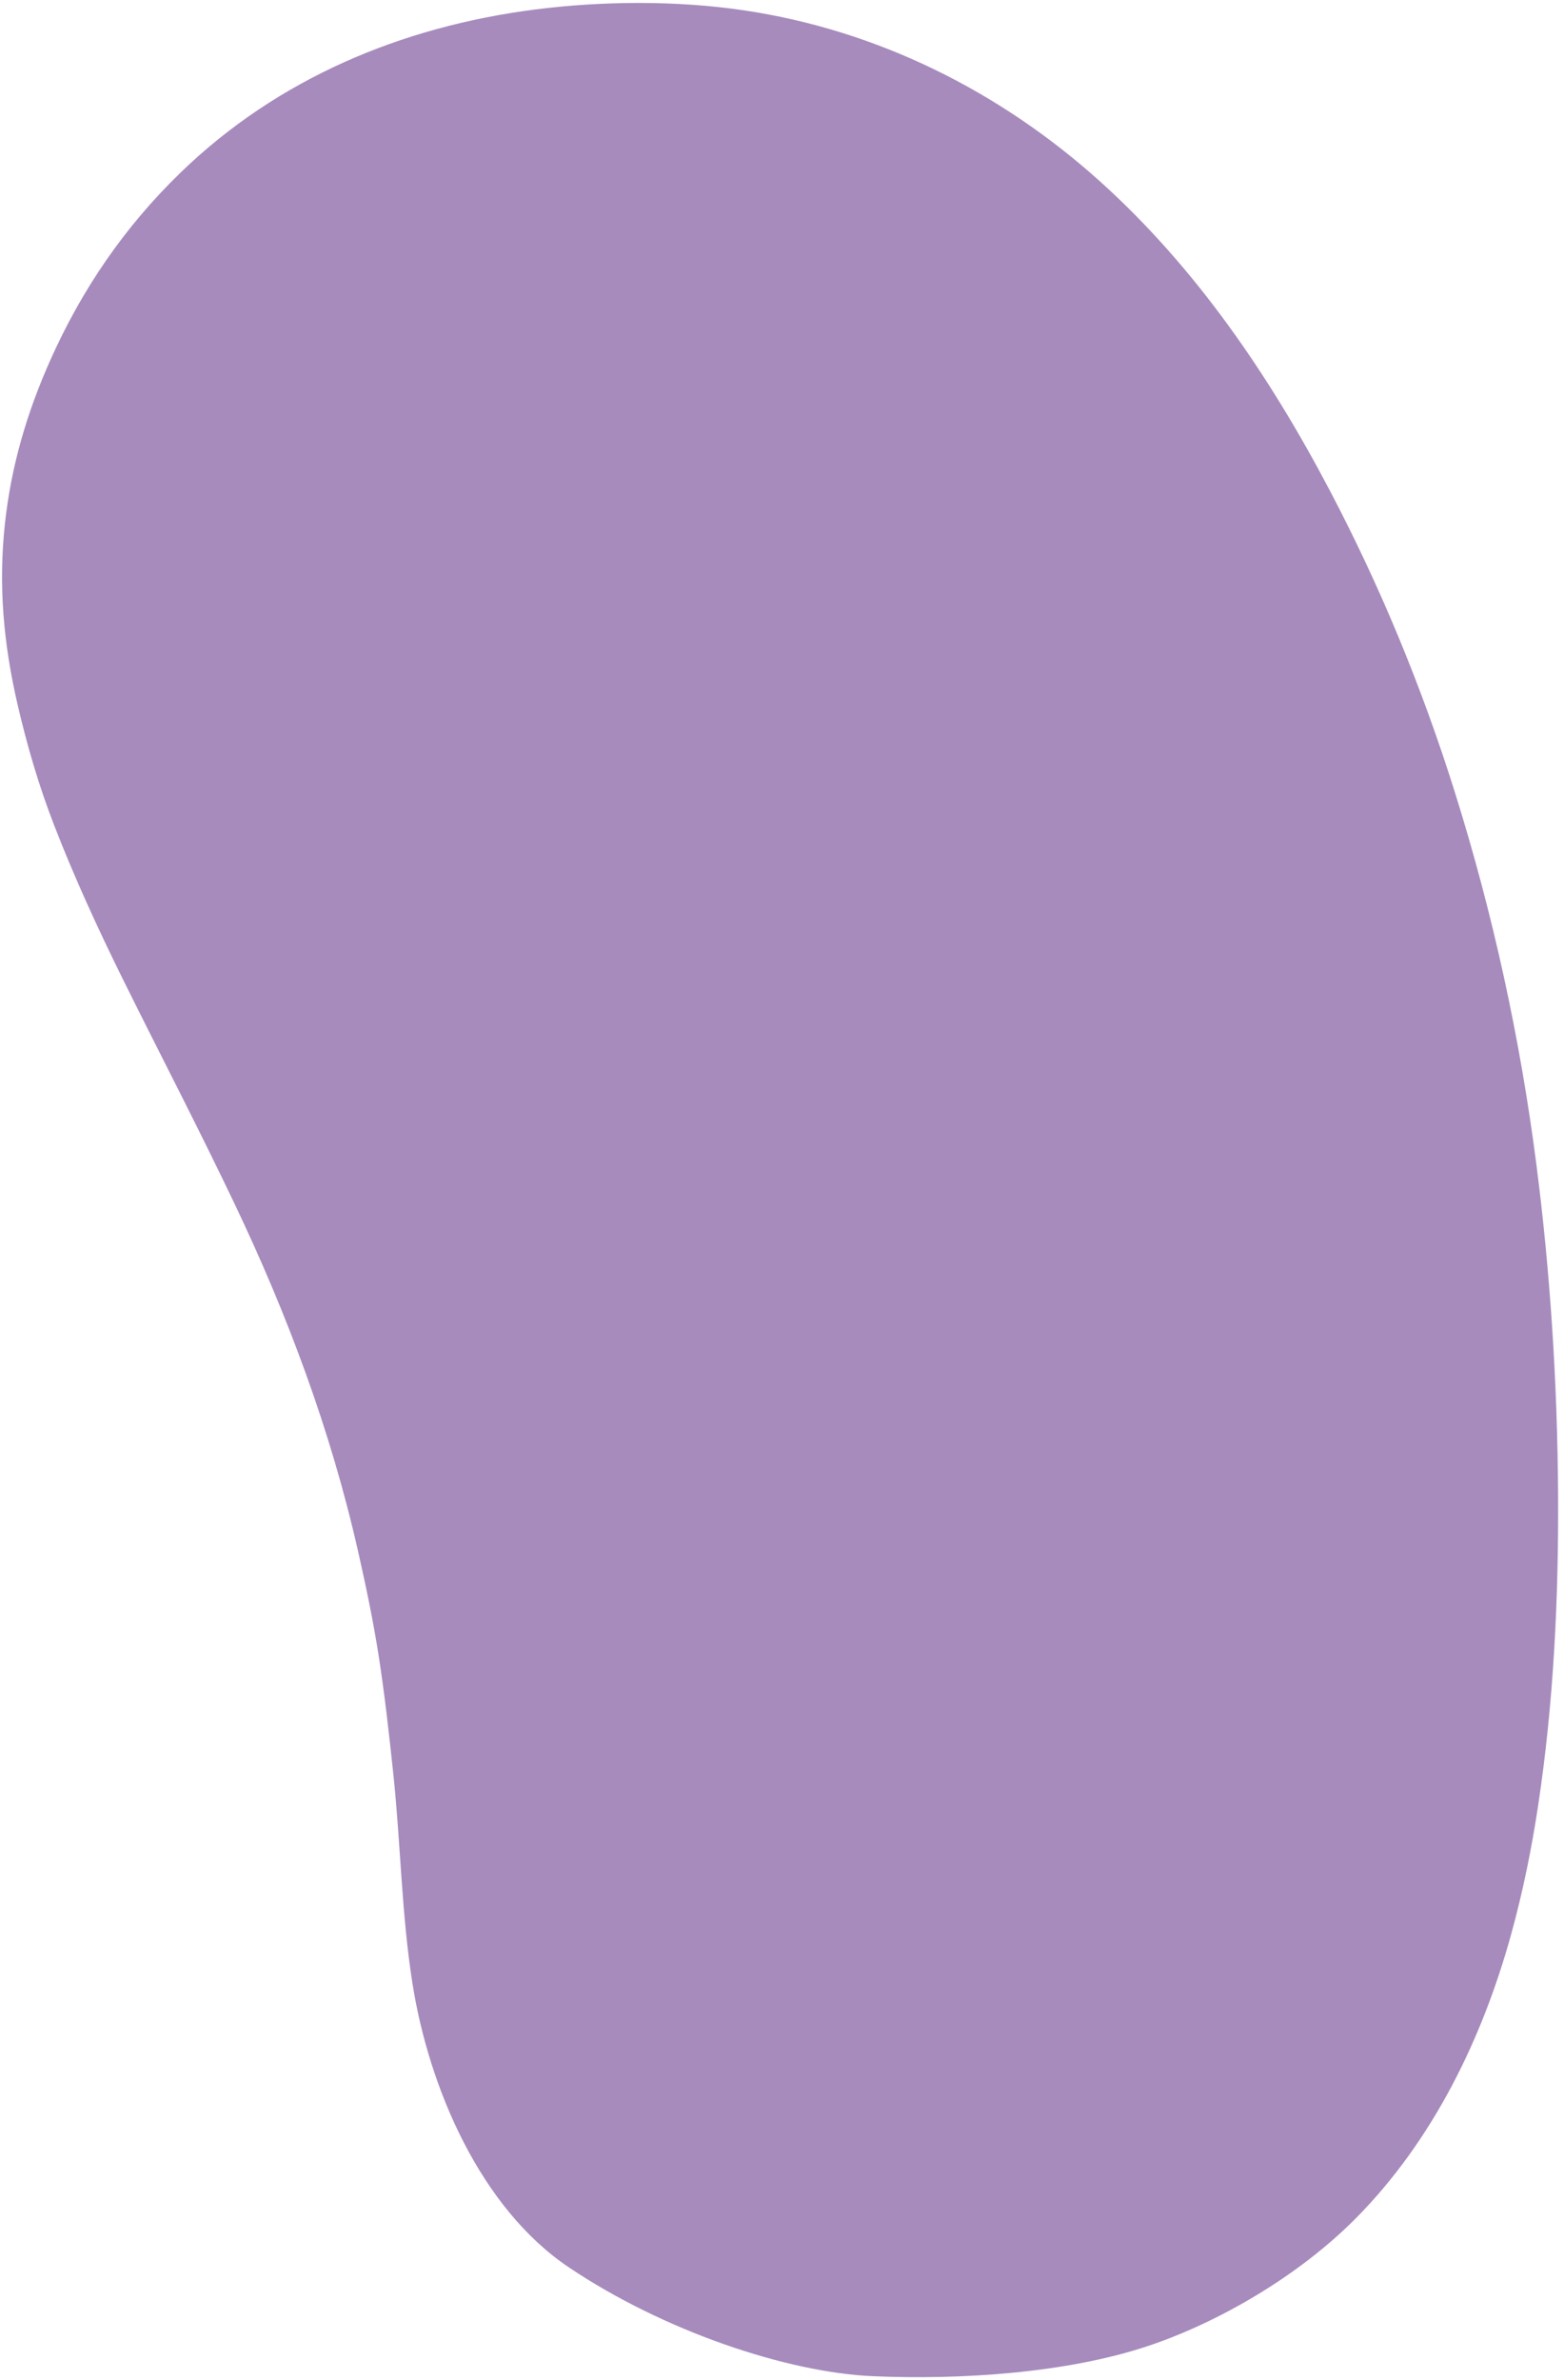<svg fill="none" height="394" viewBox="0 0 259 394" width="259" xmlns="http://www.w3.org/2000/svg"><path d="m88.621 1.572c11.098-1.425 23.454-1.507 34.541.133 22.156 3.281 42.437 13.411 59.021 28.342 15.908 14.317 28.094 32.258 38.01 51.106 8.447 16.06 15.304 32.697 20.744 50.026 6.293 20.059 10.818 40.794 13.498 61.647 2.322 18.068 3.479 36.329 3.586 54.54.099 17.235-.728 34.495-3.306 51.546-1.095 7.232-2.525 14.268-4.472 21.319-4.778 17.307-12.953 34.086-25.678 46.953-9.528 9.634-22.851 17.296-34.39 21.158-13.661 4.571-31.346 5.64-45.64 5.019-14.295-.622-34.752-7.539-50.343-18.023-14.626-9.834-23.157-29.683-25.89-47-1.817-11.497-1.947-23.193-3.178-34.759-.695-6.505-1.408-13.004-2.416-19.469-.905-5.806-2.112-11.552-3.407-17.282-4.526-20.018-11.678-39.156-20.51-57.66-2.68-5.615-5.445-11.189-8.235-16.75-3.455-6.882-6.962-13.738-10.37-20.644-4.057-8.223-7.887-16.568-11.205-25.117-2.55-6.57-4.489-13.192-6.079-20.06-2.318-10.021-3.2-19.687-2.079-29.983 1.028-9.436 3.62-18.276 7.496-26.967 5.243-11.761 12.311-22.084 21.543-31.037 16.095-15.604 36.64-24.2 58.759-27.039z" fill="#51197d" fill-opacity=".5"/></svg>